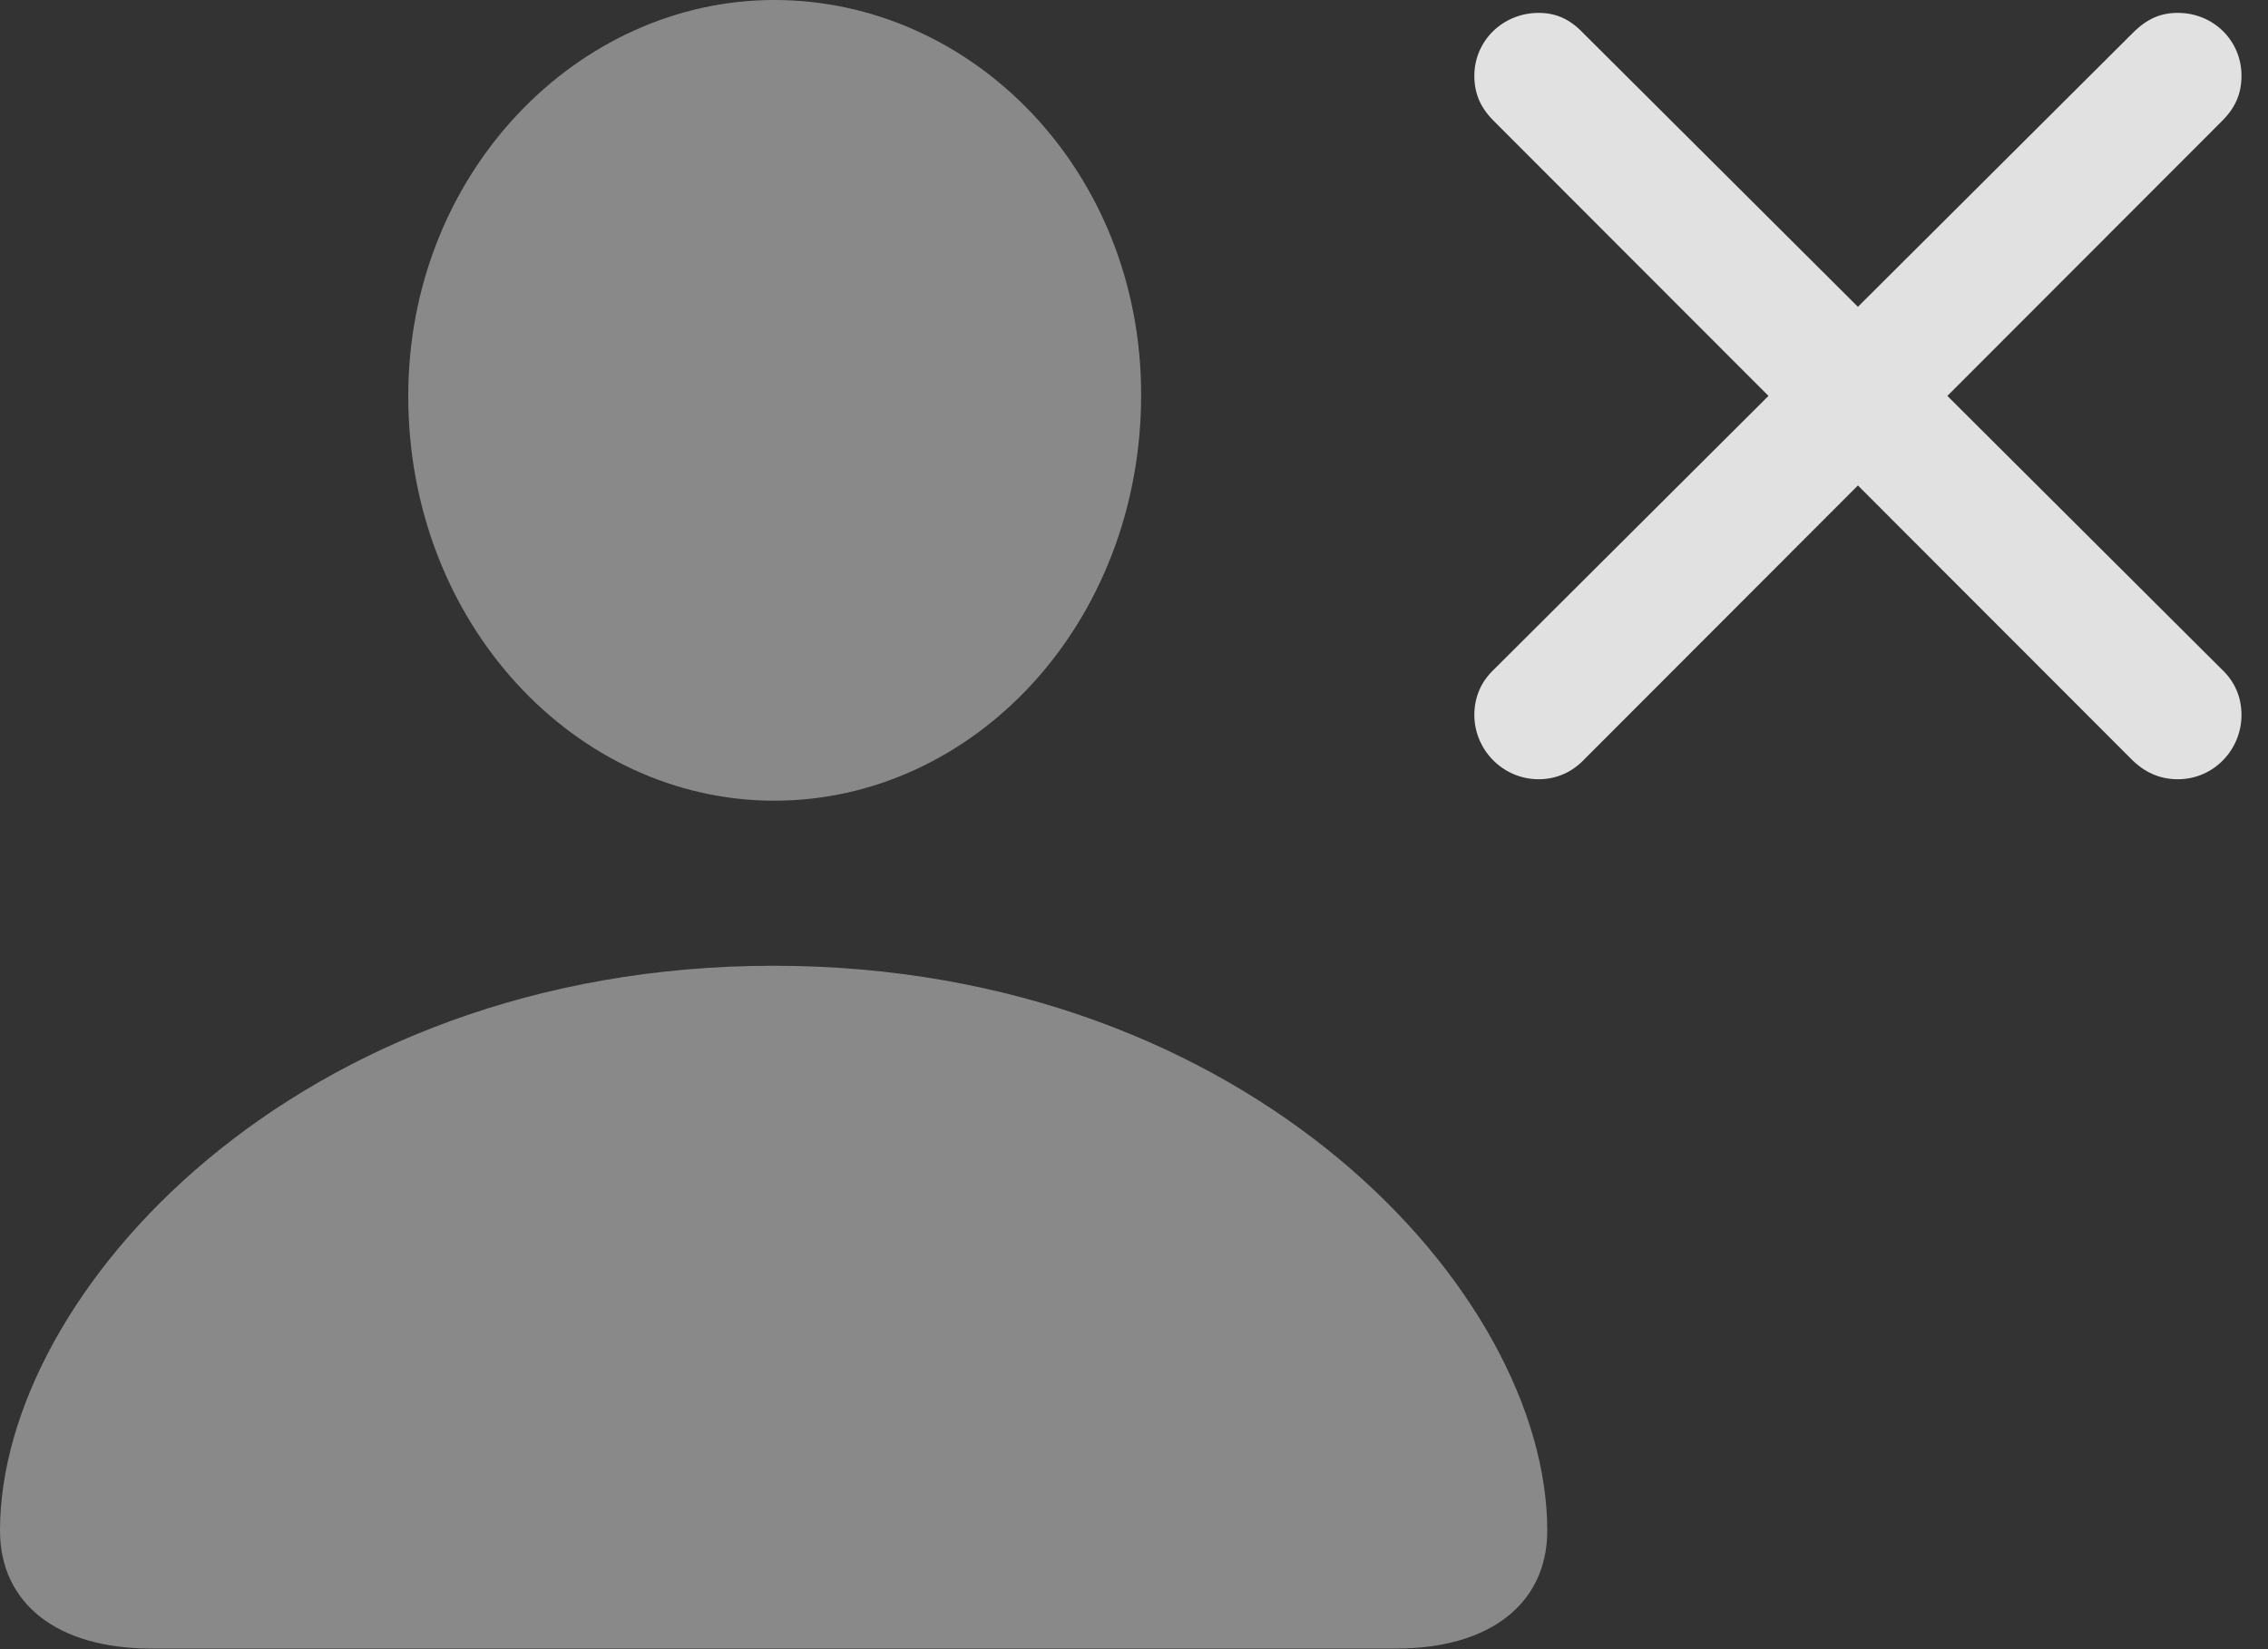 <?xml version="1.0" encoding="UTF-8"?>
<!--Generator: Apple Native CoreSVG 341-->
<!DOCTYPE svg
PUBLIC "-//W3C//DTD SVG 1.1//EN"
       "http://www.w3.org/Graphics/SVG/1.1/DTD/svg11.dtd">
<svg version="1.1" xmlns="http://www.w3.org/2000/svg" xmlns:xlink="http://www.w3.org/1999/xlink" viewBox="0 0 30.977 22.529">
 <rect x="0" y="0" width="30.977" height="22.529" fill="#333333" stroke="none"/>
 <g>
  <rect height="22.529" opacity="0" width="30.977" x="0" y="0"/>
  <path d="M2.061 22.52L19.072 22.52C20.352 22.52 21.133 21.904 21.133 20.908C21.133 17.666 17.08 13.193 10.566 13.193C4.053 13.193 0 17.666 0 20.908C0 21.904 0.781 22.52 2.061 22.52ZM10.576 10.938C13.301 10.938 15.586 8.516 15.586 5.391C15.586 2.334 13.281 0 10.576 0C7.881 0 5.576 2.373 5.576 5.41C5.576 8.516 7.861 10.938 10.576 10.938Z" fill="white" fill-opacity="0.425"/>
  <path d="M21.016 10.645C21.26 10.645 21.475 10.547 21.641 10.371L30.352 1.65C30.537 1.465 30.615 1.27 30.615 1.035C30.615 0.557 30.234 0.176 29.746 0.176C29.512 0.176 29.326 0.254 29.131 0.449L20.4 9.15C20.225 9.316 20.137 9.531 20.137 9.766C20.137 10.244 20.527 10.645 21.016 10.645ZM29.746 10.645C30.234 10.645 30.615 10.244 30.615 9.766C30.615 9.531 30.527 9.316 30.352 9.15L21.621 0.449C21.436 0.254 21.24 0.176 21.016 0.176C20.527 0.176 20.137 0.557 20.137 1.035C20.137 1.27 20.215 1.465 20.4 1.65L29.111 10.371C29.287 10.547 29.492 10.645 29.746 10.645Z" fill="white" fill-opacity="0.85"/>
 </g>
</svg>
